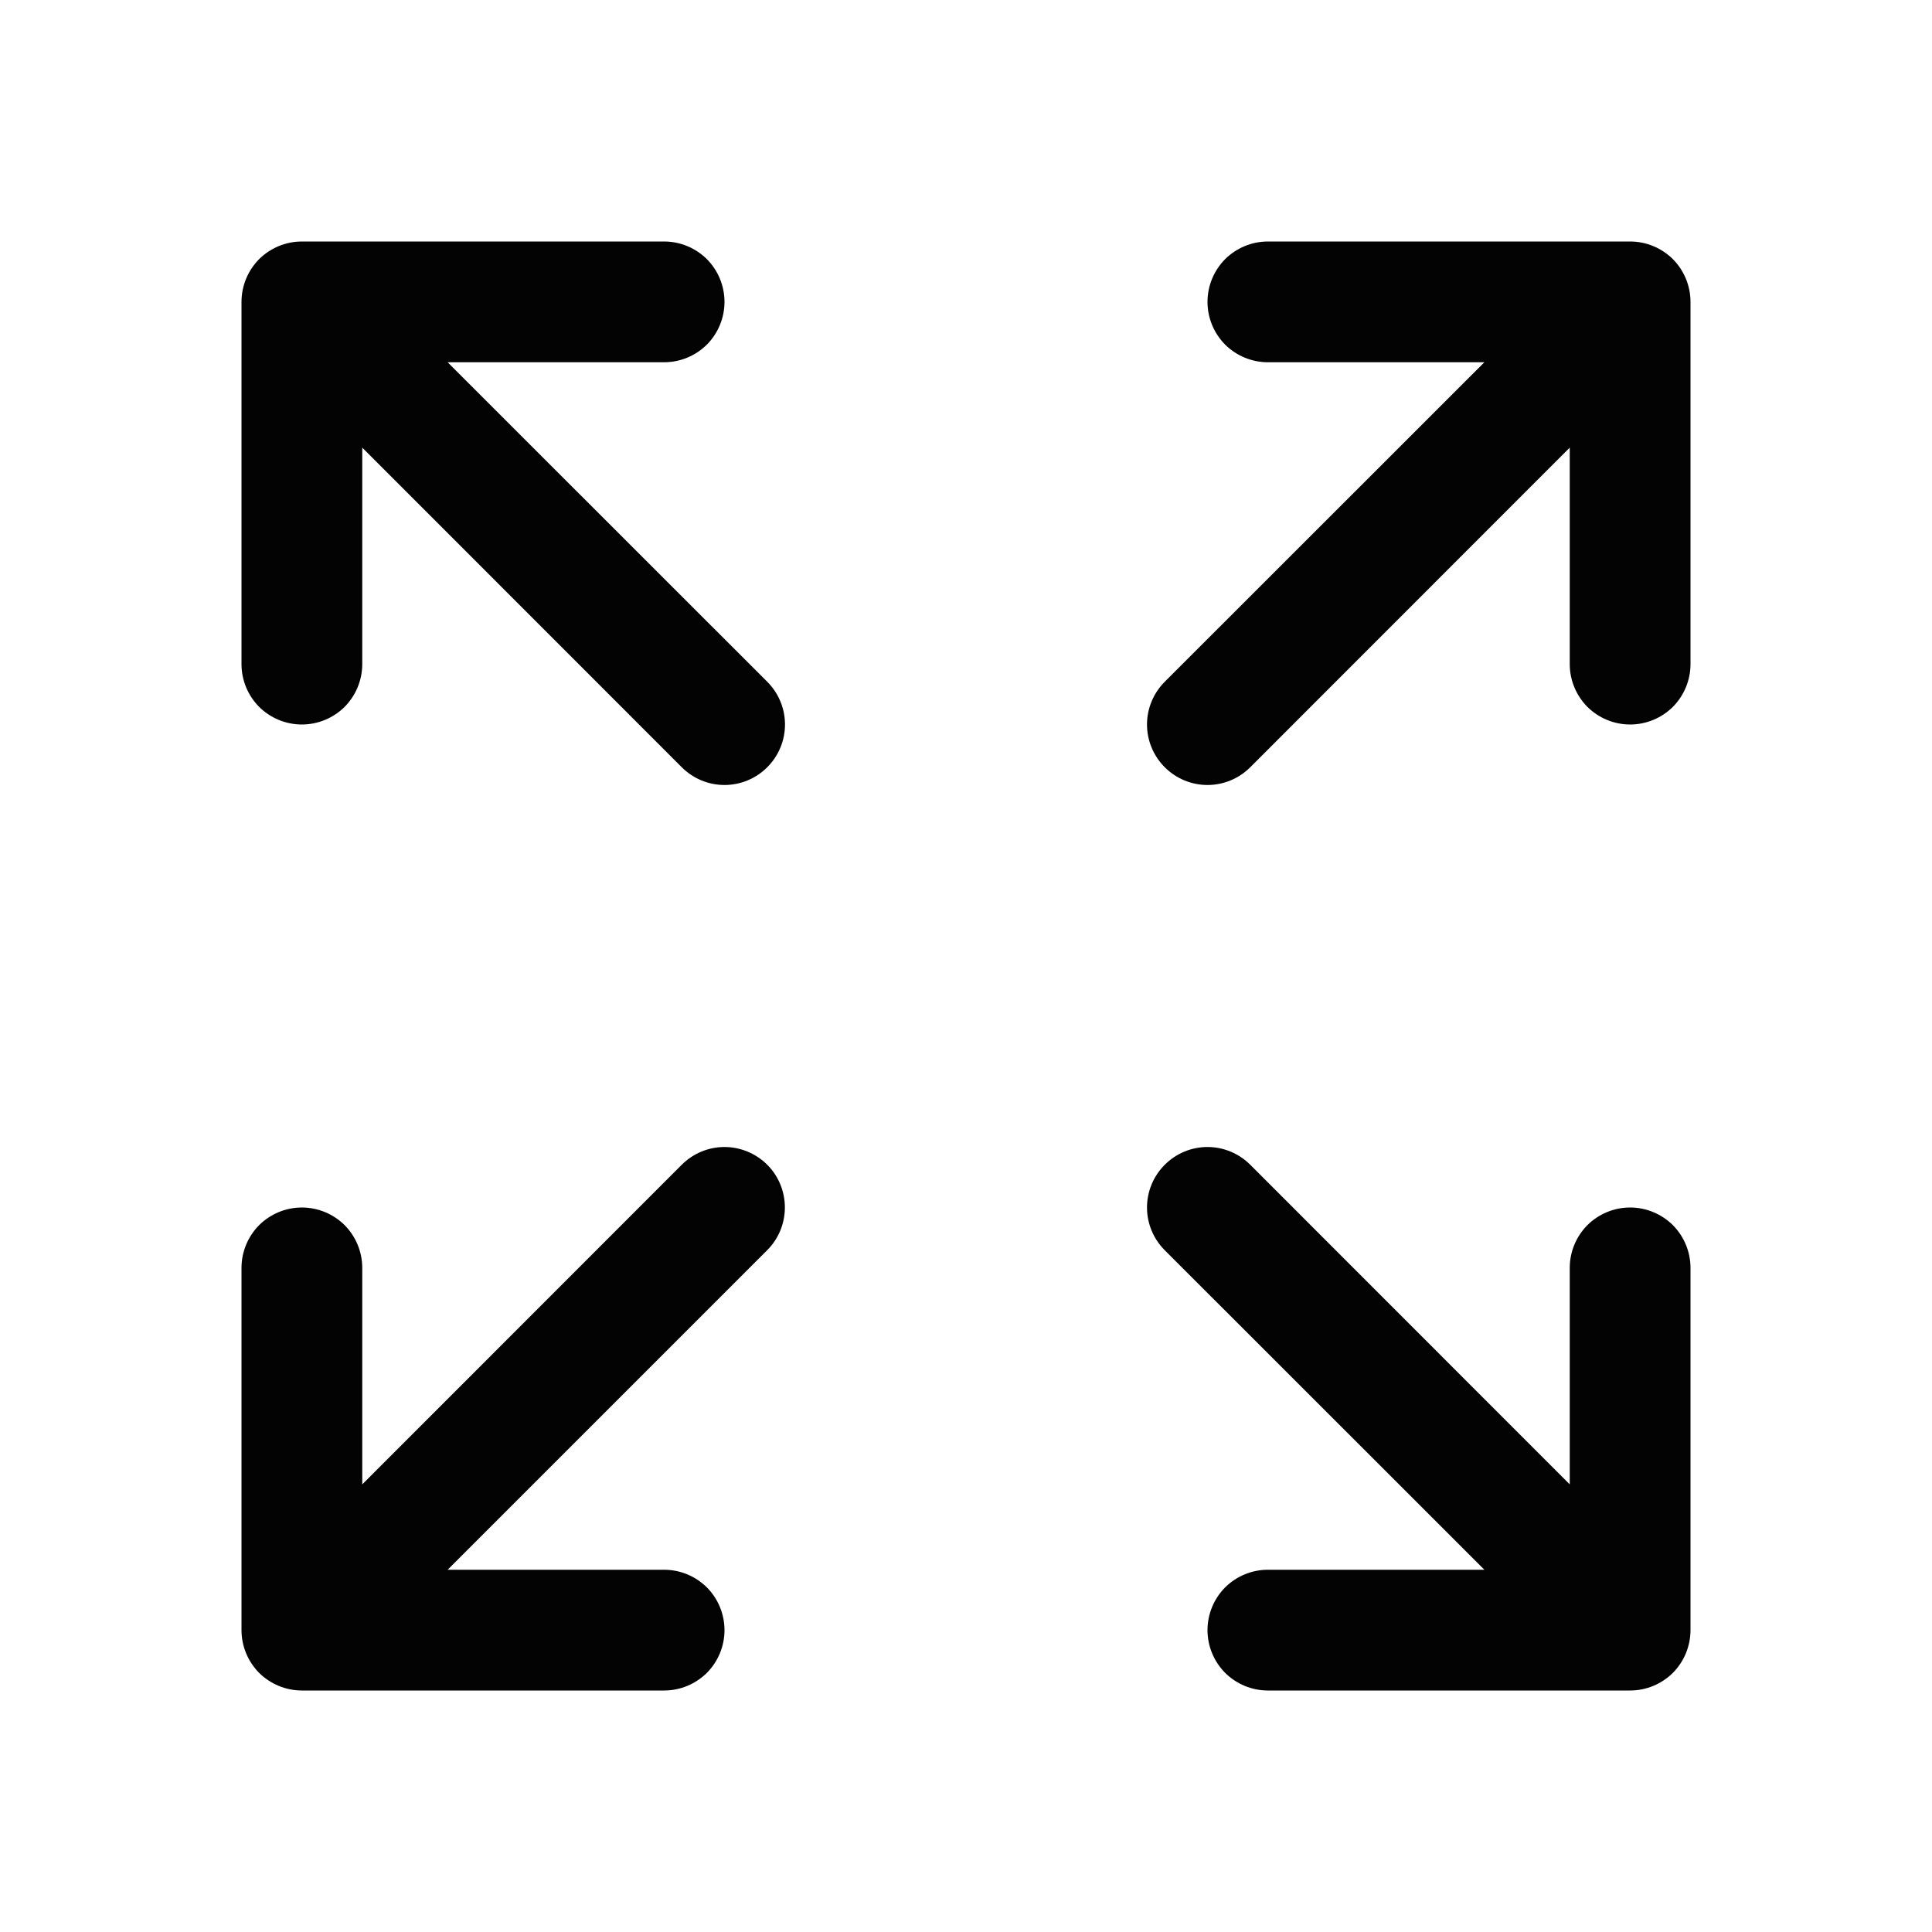 <svg width="16" height="16" viewBox="0 0 16 16" fill="none" xmlns="http://www.w3.org/2000/svg">
<path d="M2 2.5C2 2.367 2.053 2.24 2.146 2.146C2.24 2.053 2.367 2 2.5 2H5.5C5.633 2 5.76 2.053 5.854 2.146C5.947 2.24 6 2.367 6 2.5C6 2.633 5.947 2.76 5.854 2.854C5.76 2.947 5.633 3 5.5 3H3.707L6.354 5.646C6.448 5.74 6.501 5.867 6.501 6C6.501 6.133 6.448 6.26 6.354 6.354C6.26 6.448 6.133 6.501 6 6.501C5.867 6.501 5.74 6.448 5.646 6.354L3 3.707V5.5C3 5.633 2.947 5.76 2.854 5.854C2.76 5.947 2.633 6 2.5 6C2.367 6 2.24 5.947 2.146 5.854C2.053 5.76 2 5.633 2 5.5V2.5ZM13.5 2C13.633 2 13.76 2.053 13.854 2.146C13.947 2.24 14 2.367 14 2.5V5.5C14 5.633 13.947 5.76 13.854 5.854C13.76 5.947 13.633 6 13.5 6C13.367 6 13.24 5.947 13.146 5.854C13.053 5.76 13 5.633 13 5.5V3.707L10.354 6.354C10.26 6.448 10.133 6.501 10 6.501C9.867 6.501 9.74 6.448 9.646 6.354C9.552 6.26 9.499 6.133 9.499 6C9.499 5.867 9.552 5.74 9.646 5.646L12.293 3H10.5C10.367 3 10.24 2.947 10.146 2.854C10.053 2.76 10 2.633 10 2.5C10 2.367 10.053 2.24 10.146 2.146C10.24 2.053 10.367 2 10.5 2H13.5ZM13.5 14C13.633 14 13.76 13.947 13.854 13.854C13.947 13.76 14 13.633 14 13.5V10.5C14 10.367 13.947 10.24 13.854 10.146C13.76 10.053 13.633 10 13.5 10C13.367 10 13.24 10.053 13.146 10.146C13.053 10.24 13 10.367 13 10.5V12.293L10.354 9.646C10.26 9.552 10.133 9.499 10 9.499C9.867 9.499 9.74 9.552 9.646 9.646C9.552 9.74 9.499 9.867 9.499 10C9.499 10.133 9.552 10.26 9.646 10.354L12.293 13H10.5C10.367 13 10.24 13.053 10.146 13.146C10.053 13.24 10 13.367 10 13.5C10 13.633 10.053 13.76 10.146 13.854C10.24 13.947 10.367 14 10.5 14H13.5ZM2.5 14C2.367 14 2.24 13.947 2.146 13.854C2.053 13.76 2 13.633 2 13.5V10.5C2 10.367 2.053 10.24 2.146 10.146C2.24 10.053 2.367 10 2.5 10C2.633 10 2.76 10.053 2.854 10.146C2.947 10.24 3 10.367 3 10.5V12.293L5.646 9.646C5.74 9.552 5.867 9.499 6 9.499C6.132 9.499 6.26 9.552 6.354 9.646C6.447 9.739 6.5 9.866 6.5 9.999C6.5 10.132 6.448 10.259 6.354 10.353L3.707 13H5.5C5.633 13 5.76 13.053 5.854 13.146C5.947 13.24 6 13.367 6 13.5C6 13.633 5.947 13.76 5.854 13.854C5.76 13.947 5.633 14 5.5 14H2.5Z" fill="#030303"/>
</svg>
